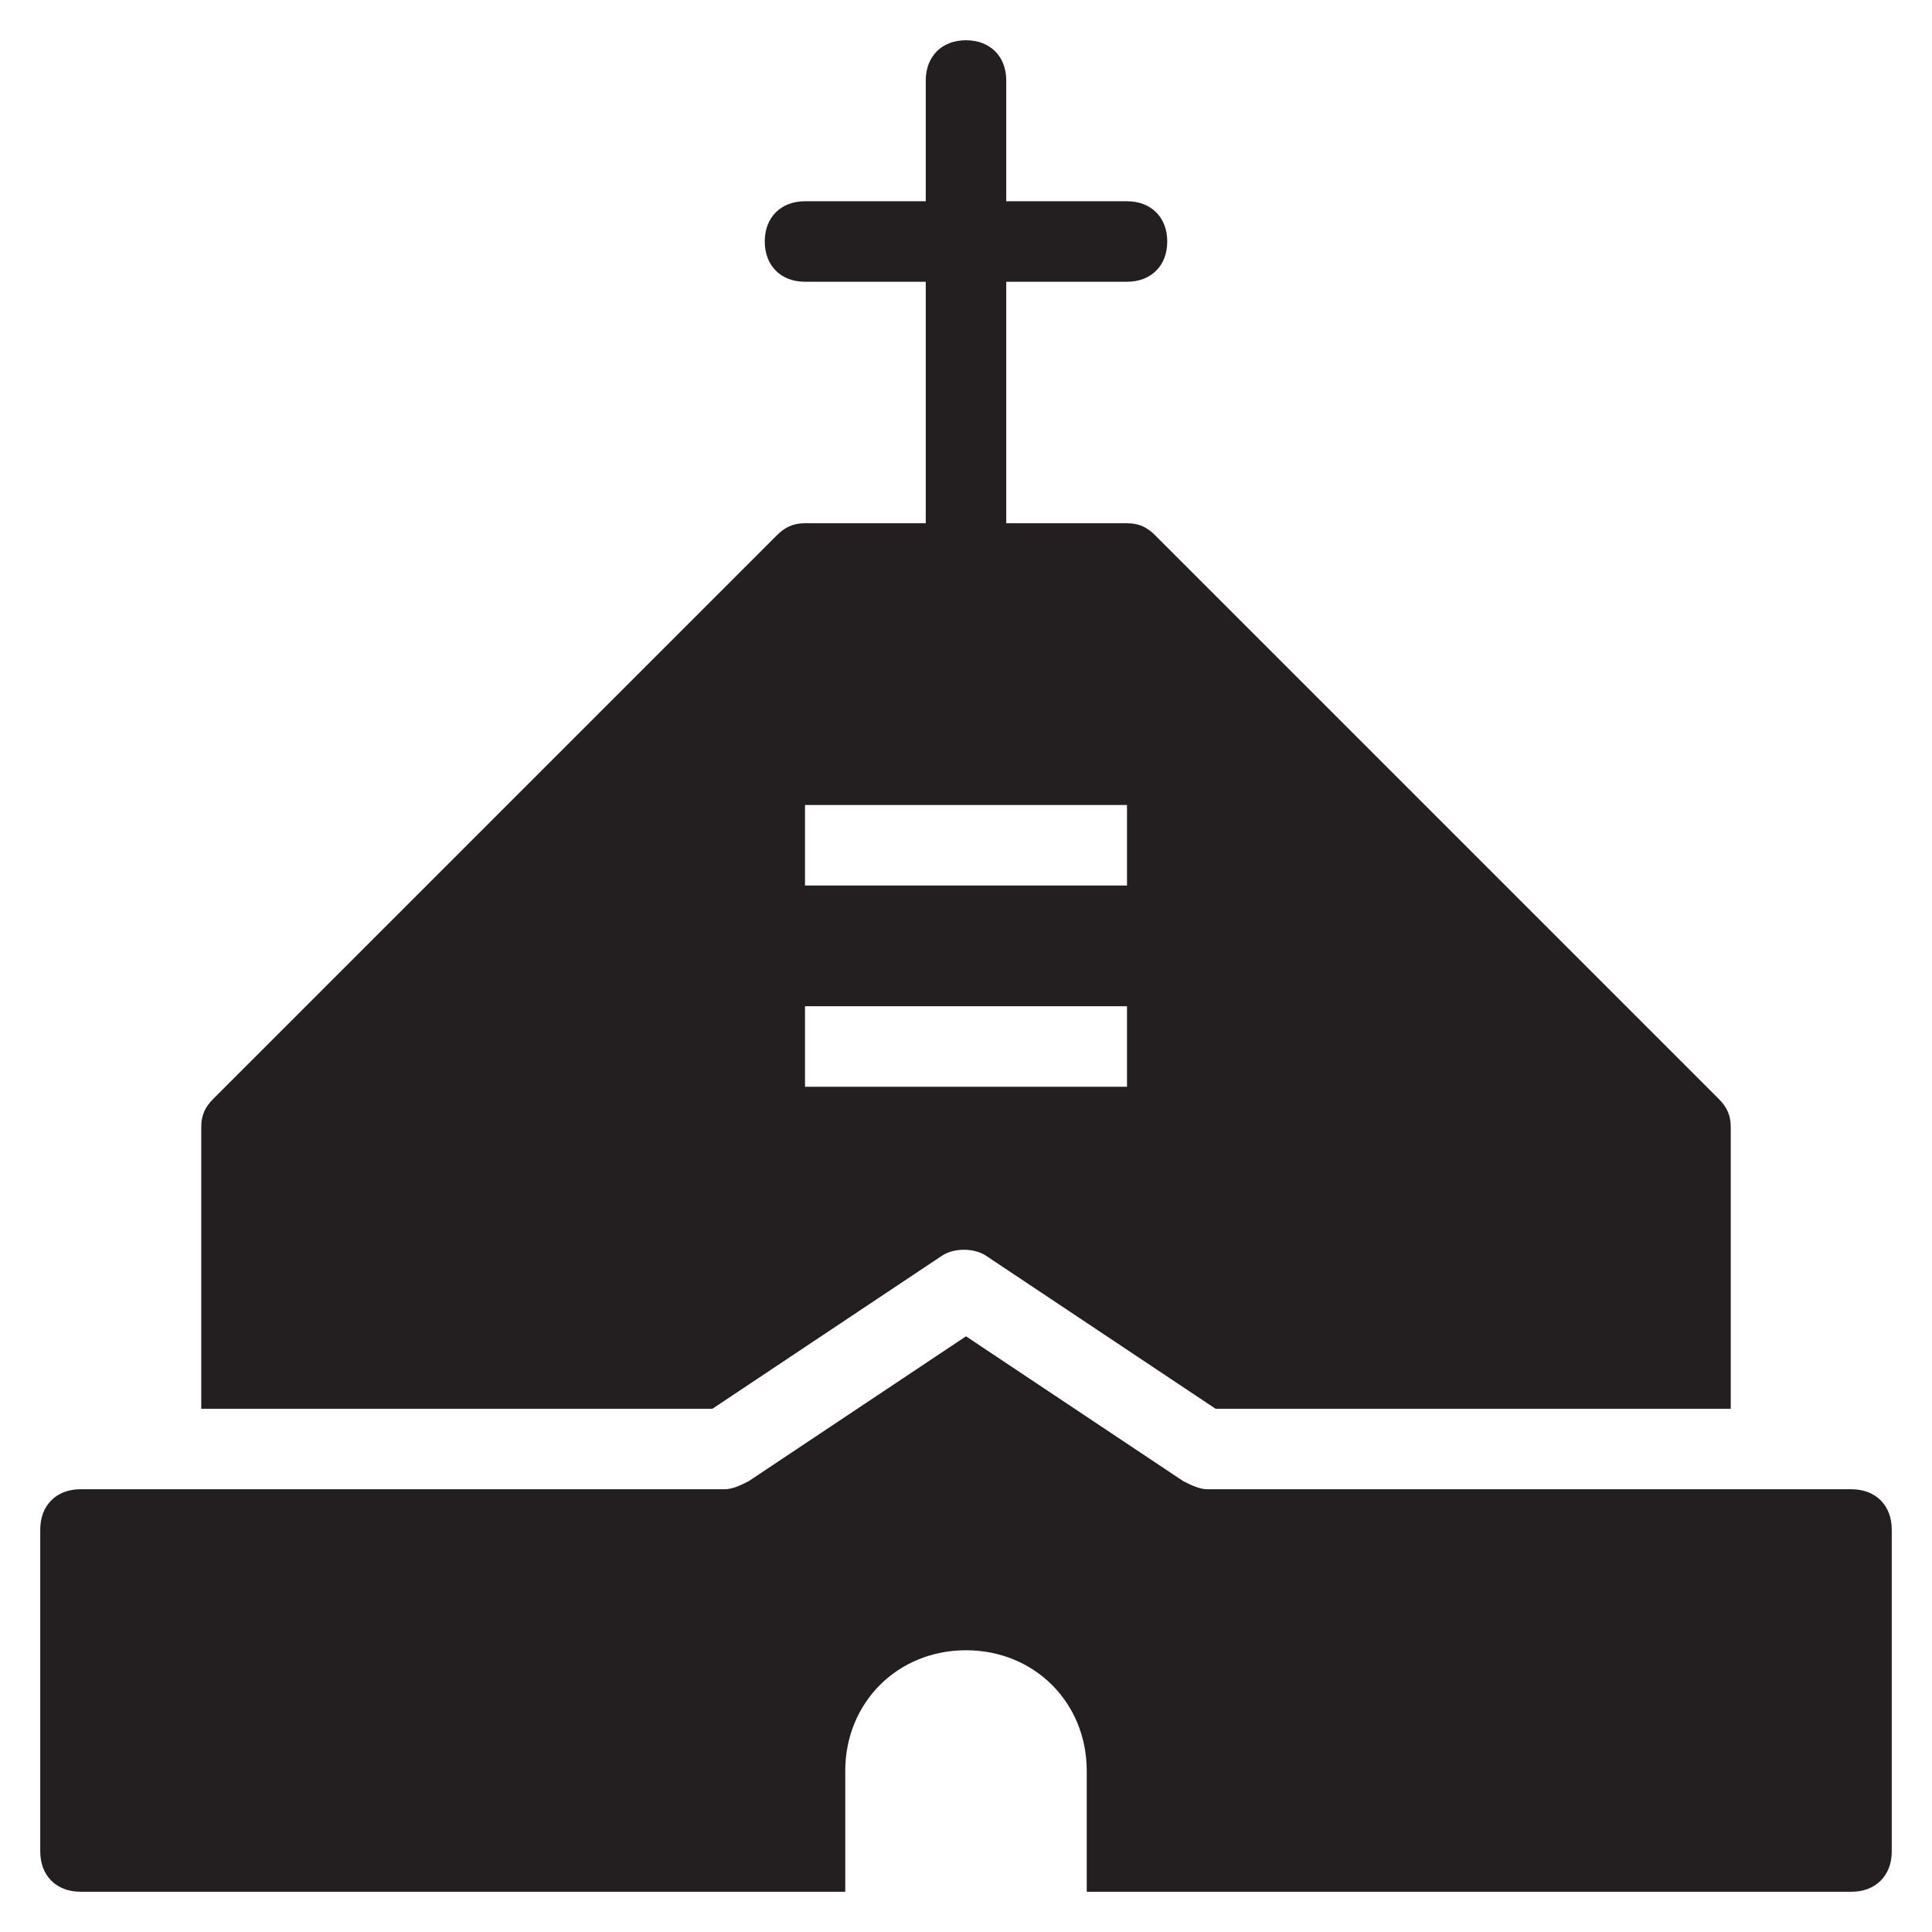 <?xml version="1.0" encoding="utf-8"?>
<!-- Generator: Adobe Illustrator 19.1.0, SVG Export Plug-In . SVG Version: 6.00 Build 0)  -->
<!DOCTYPE svg PUBLIC "-//W3C//DTD SVG 1.1//EN" "http://www.w3.org/Graphics/SVG/1.1/DTD/svg11.dtd">
<svg version="1.1" id="Layer_49" xmlns="http://www.w3.org/2000/svg" xmlns:xlink="http://www.w3.org/1999/xlink" x="0px" y="0px"
	 width="48px" height="48px" viewBox="0 0 48 48" enable-background="new 0 0 48 48" xml:space="preserve">
<path fill="#231F20" d="M23.4,31.2c0.3-0.2,0.8-0.2,1.1,0l5.7,3.8H43v-7c0-0.3-0.1-0.5-0.3-0.7l-14-14C28.5,13.1,28.3,13,28,13h-3V7
	h3c0.6,0,1-0.4,1-1s-0.4-1-1-1h-3V2c0-0.6-0.4-1-1-1c-0.6,0-1,0.4-1,1v3h-3c-0.6,0-1,0.4-1,1s0.4,1,1,1h3v6h-3
	c-0.3,0-0.5,0.1-0.7,0.3l-14,14C5.1,27.5,5,27.7,5,28v7h12.7L23.4,31.2z M20,20h8v2h-8V20z M20,25h8v2h-8V25z"/>
<path id="color_10_" fill="#231F20" d="M46,37H30c-0.2,0-0.4-0.1-0.6-0.2L24,33.2l-5.4,3.6C18.4,36.9,18.2,37,18,37H2
	c-0.6,0-1,0.4-1,1v8c0,0.6,0.4,1,1,1h19v-3c0-1.7,1.3-3,3-3c1.7,0,3,1.3,3,3v3h19c0.6,0,1-0.4,1-1v-8C47,37.4,46.6,37,46,37z"/>
</svg>

